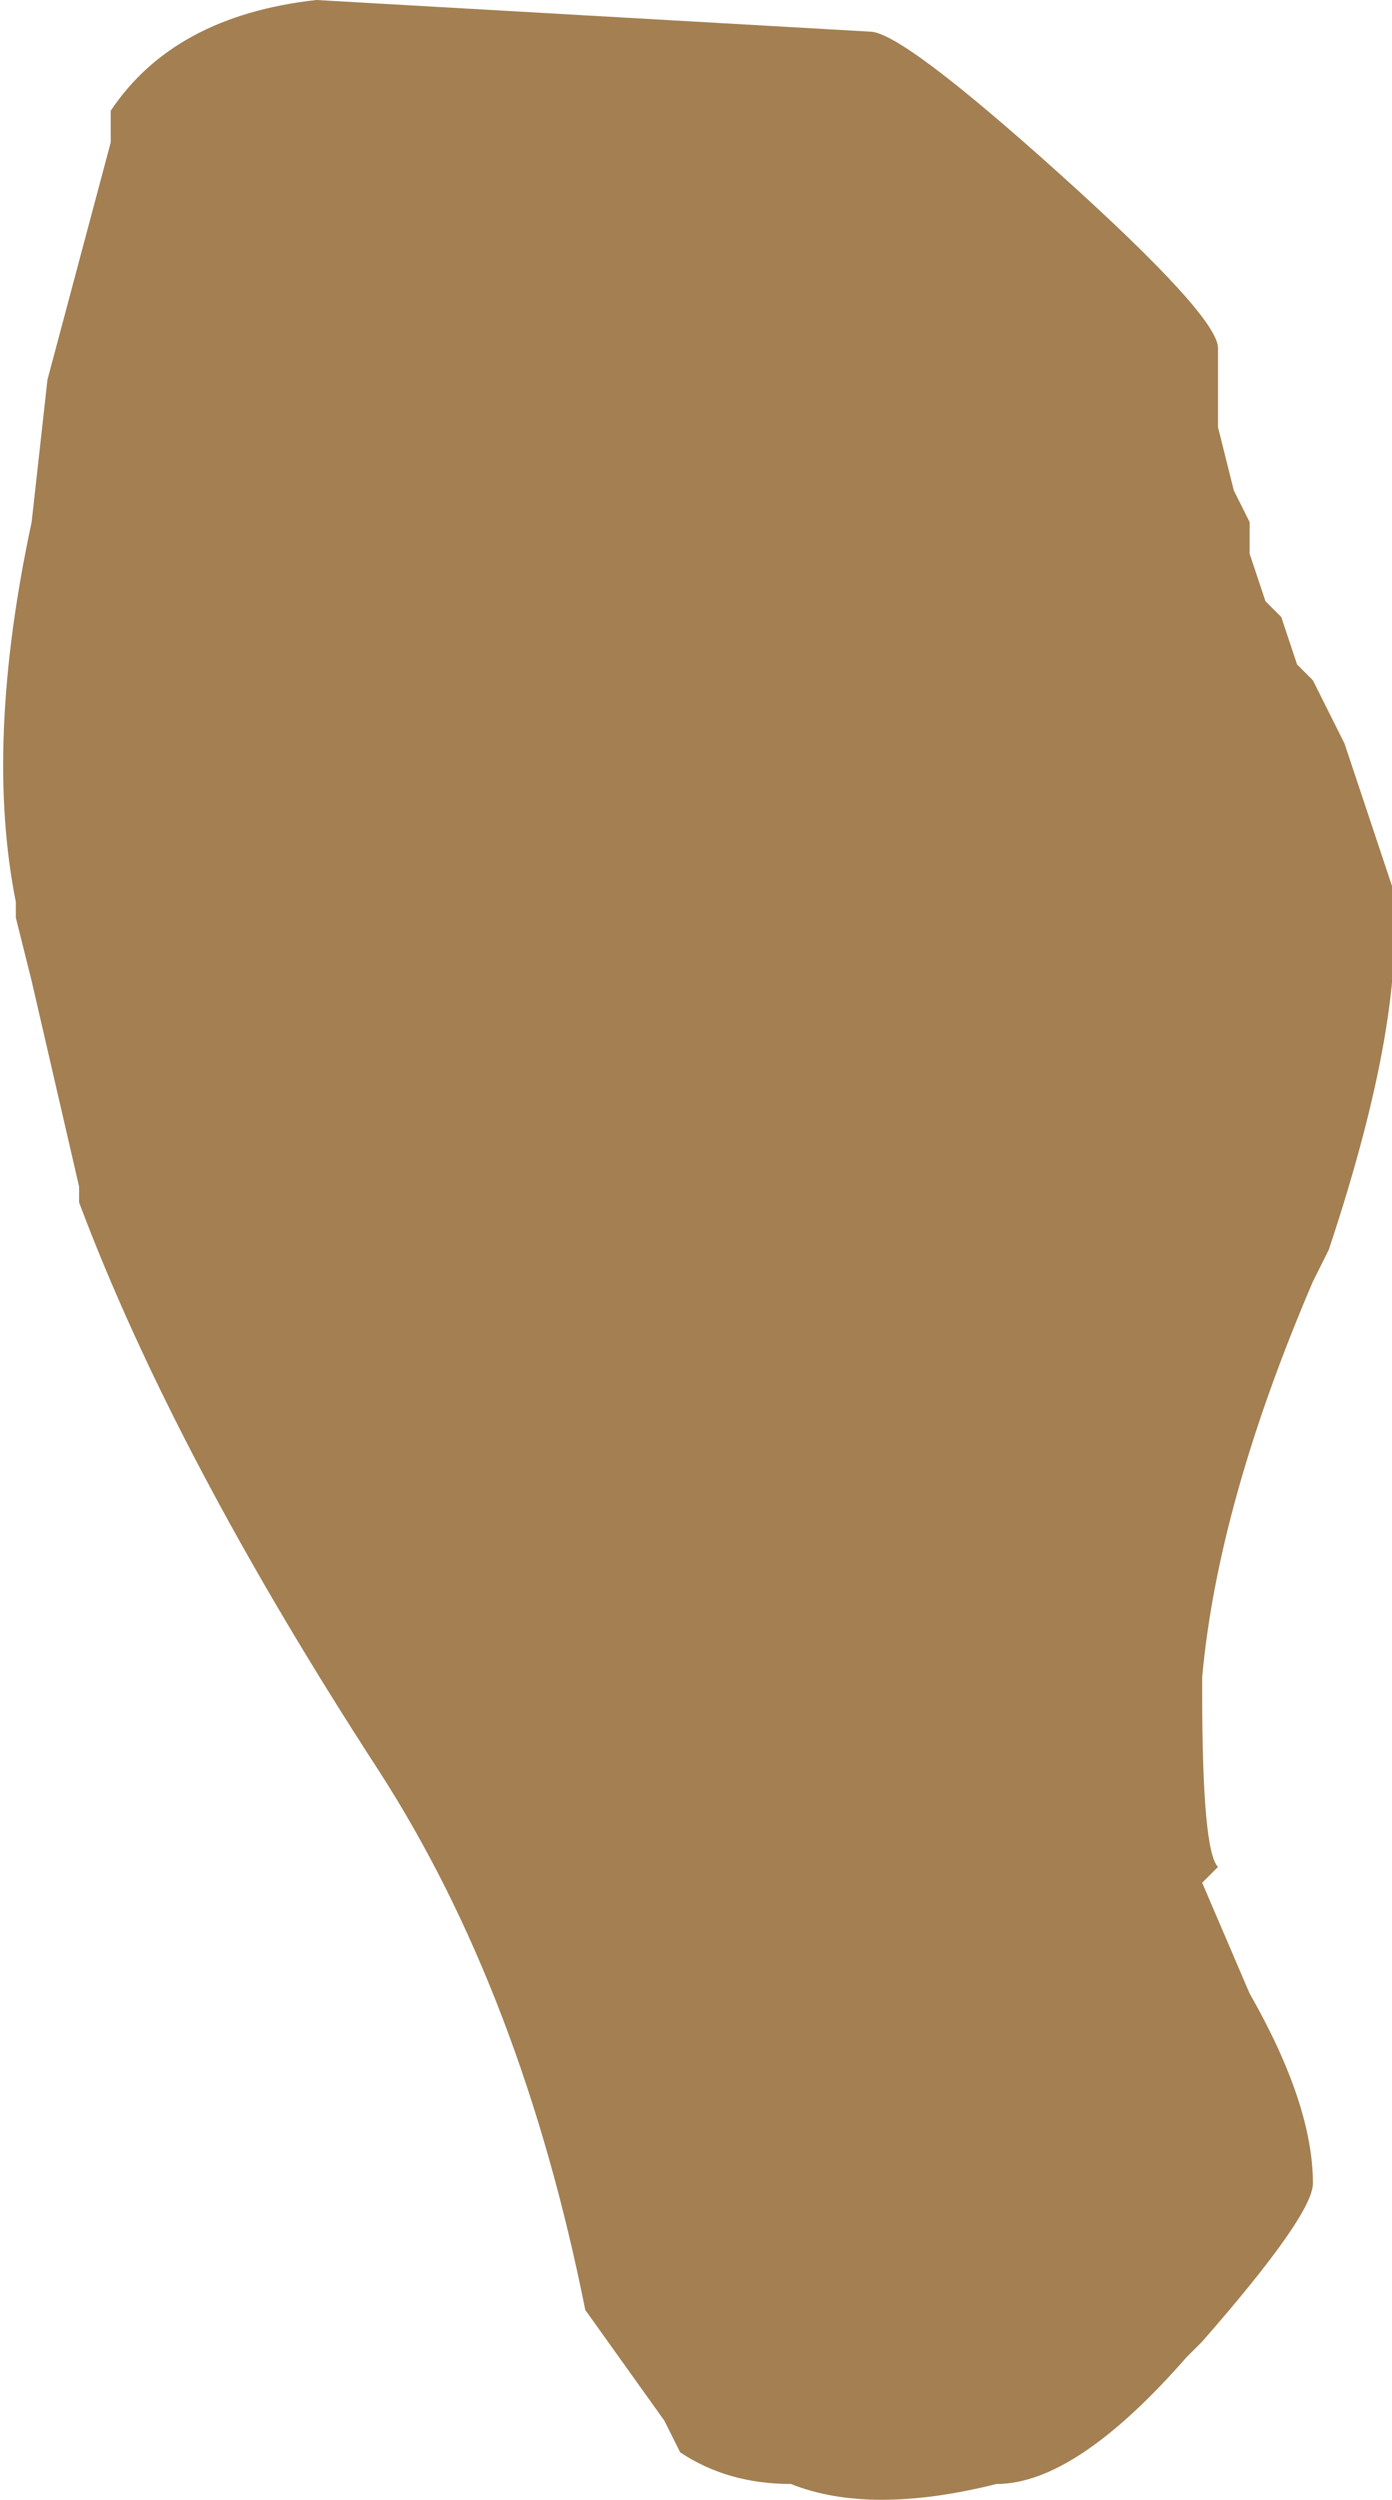 <?xml version="1.0" encoding="UTF-8" standalone="no"?>
<svg xmlns:xlink="http://www.w3.org/1999/xlink" height="7.9px" width="4.4px" xmlns="http://www.w3.org/2000/svg">
  <g transform="matrix(1.0, 0.0, 0.0, 1.0, 2.2, 3.95)">
    <path d="M1.65 -2.75 L1.65 -2.6 1.7 -2.4 1.75 -2.3 1.75 -2.2 1.8 -2.05 1.85 -2.0 1.9 -1.85 1.95 -1.8 2.05 -1.6 2.2 -1.15 2.2 -1.15 Q2.25 -0.75 2.0 0.0 L1.95 0.1 Q1.65 0.8 1.6 1.35 L1.6 1.4 Q1.6 1.9 1.65 1.95 L1.6 2.0 1.75 2.35 Q1.95 2.7 1.95 2.95 1.95 3.05 1.6 3.45 L1.55 3.5 Q1.2 3.9 0.95 3.9 0.55 4.0 0.3 3.9 0.1 3.9 -0.05 3.8 L-0.1 3.7 -0.35 3.35 Q-0.55 2.35 -1.0 1.65 -1.65 0.65 -1.95 -0.15 L-1.95 -0.2 -2.1 -0.85 -2.1 -0.85 -2.15 -1.05 -2.15 -1.1 Q-2.25 -1.6 -2.1 -2.3 L-2.05 -2.75 -2.05 -2.75 -1.85 -3.5 -1.85 -3.6 Q-1.65 -3.9 -1.2 -3.95 L0.55 -3.85 Q0.65 -3.85 1.15 -3.4 1.65 -2.95 1.65 -2.85 L1.65 -2.75" fill="#a37f51" fill-rule="evenodd" stroke="none"/>
  </g>
</svg>
